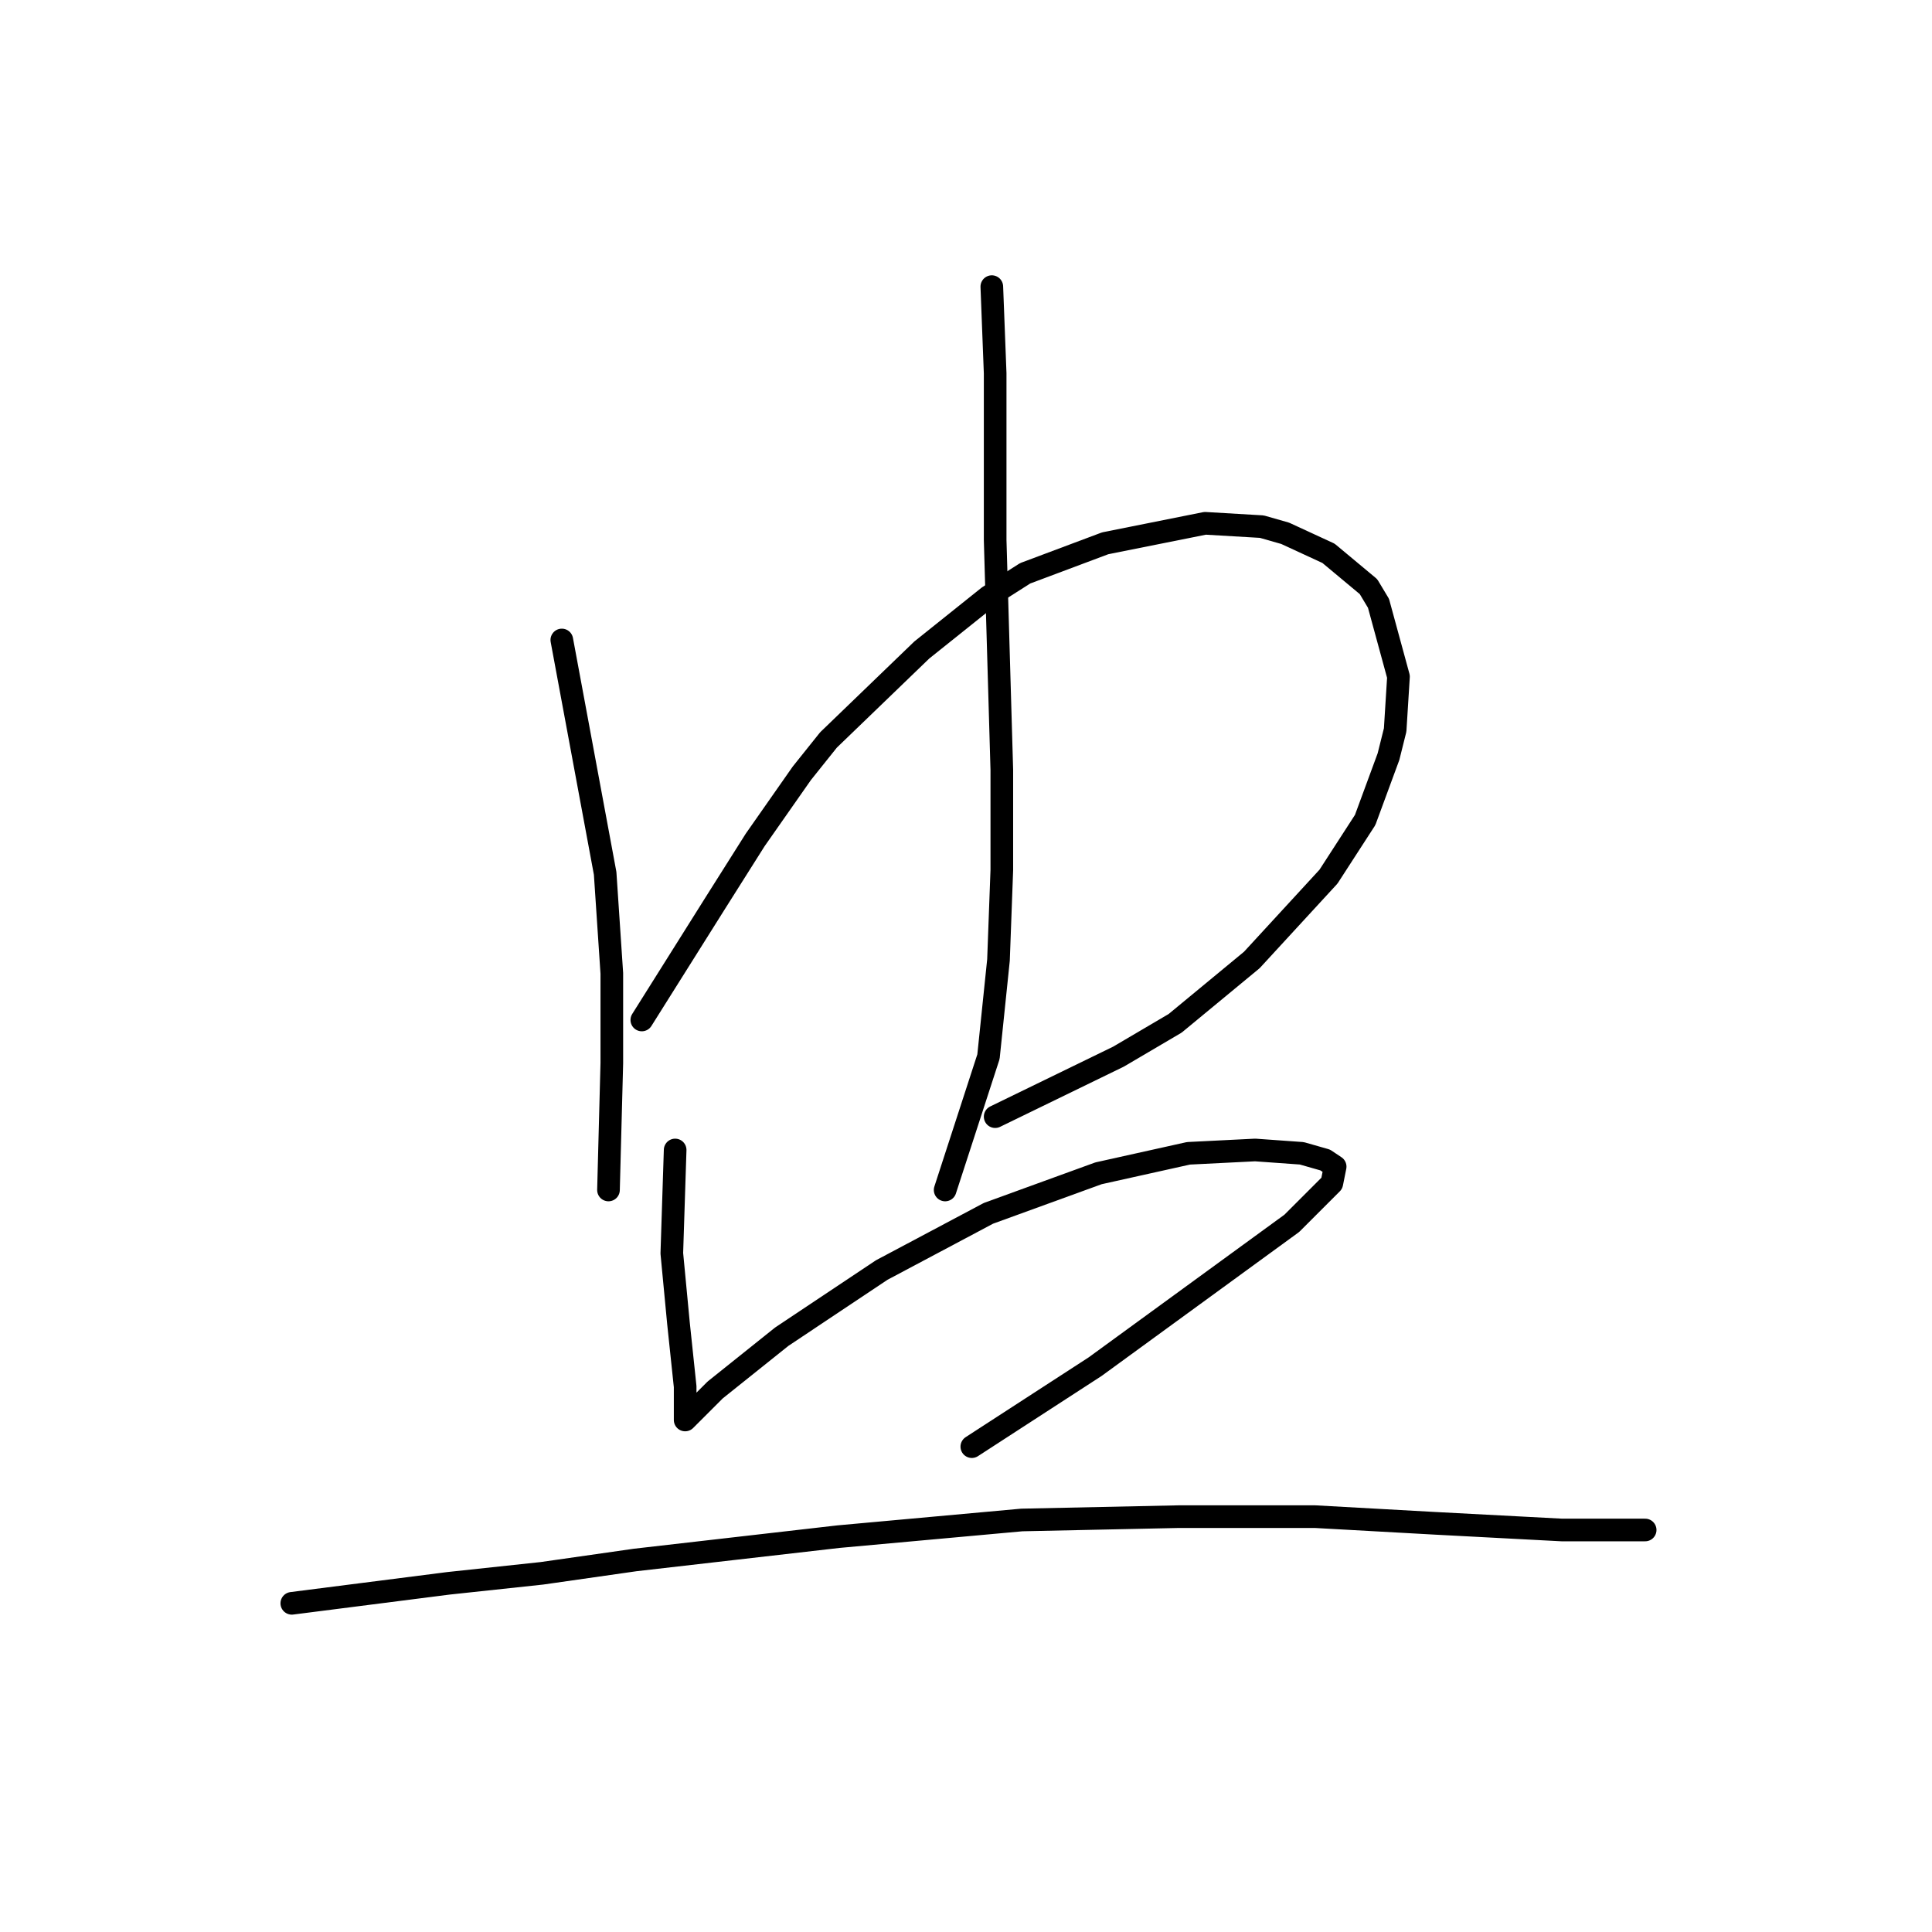 <?xml version="1.0" standalone="no"?>
    <svg width="256" height="256" xmlns="http://www.w3.org/2000/svg" version="1.1">
    <polyline stroke="black" stroke-width="3" stroke-linecap="round" fill="transparent" stroke-linejoin="round" points="74.443 84.8 80.185 115.718 81.069 128.968 81.069 140.894 80.627 157.678 80.627 157.678 " />
        <polyline stroke="black" stroke-width="3" stroke-linecap="round" fill="transparent" stroke-linejoin="round" points="85.044 135.152 94.761 119.693 100.061 111.301 106.245 102.467 109.778 98.05 122.146 86.125 130.979 79.058 135.838 75.966 146.439 71.991 159.689 69.34 167.198 69.782 170.29 70.666 176.032 73.316 181.332 77.733 182.657 79.941 185.307 89.658 184.865 96.725 183.982 100.259 180.89 108.651 176.032 116.16 165.873 127.202 155.714 135.594 148.205 140.011 131.863 147.961 131.863 147.961 " />
        <polyline stroke="black" stroke-width="3" stroke-linecap="round" fill="transparent" stroke-linejoin="round" points="131.421 37.981 131.863 49.464 131.863 56.09 131.863 71.549 132.746 102.025 132.746 115.276 132.305 127.202 130.979 140.011 125.237 157.678 125.237 157.678 " />
        <polyline stroke="black" stroke-width="3" stroke-linecap="round" fill="transparent" stroke-linejoin="round" points="89.461 152.378 89.019 166.07 89.902 175.346 90.786 183.738 90.786 185.505 90.786 187.713 90.786 188.155 91.227 187.713 94.761 184.18 103.595 177.113 116.845 168.279 130.979 160.77 145.555 155.47 157.481 152.82 166.315 152.378 172.498 152.82 175.59 153.703 176.915 154.586 176.473 156.795 171.173 162.095 145.113 181.088 128.771 191.688 128.771 191.688 " />
        <polyline stroke="black" stroke-width="3" stroke-linecap="round" fill="transparent" stroke-linejoin="round" points="38.666 212.448 59.426 209.798 71.793 208.473 84.16 206.706 111.103 203.614 135.396 201.405 156.156 200.964 174.265 200.964 190.166 201.847 206.95 202.731 217.992 202.731 217.992 202.731 " />
        </svg>